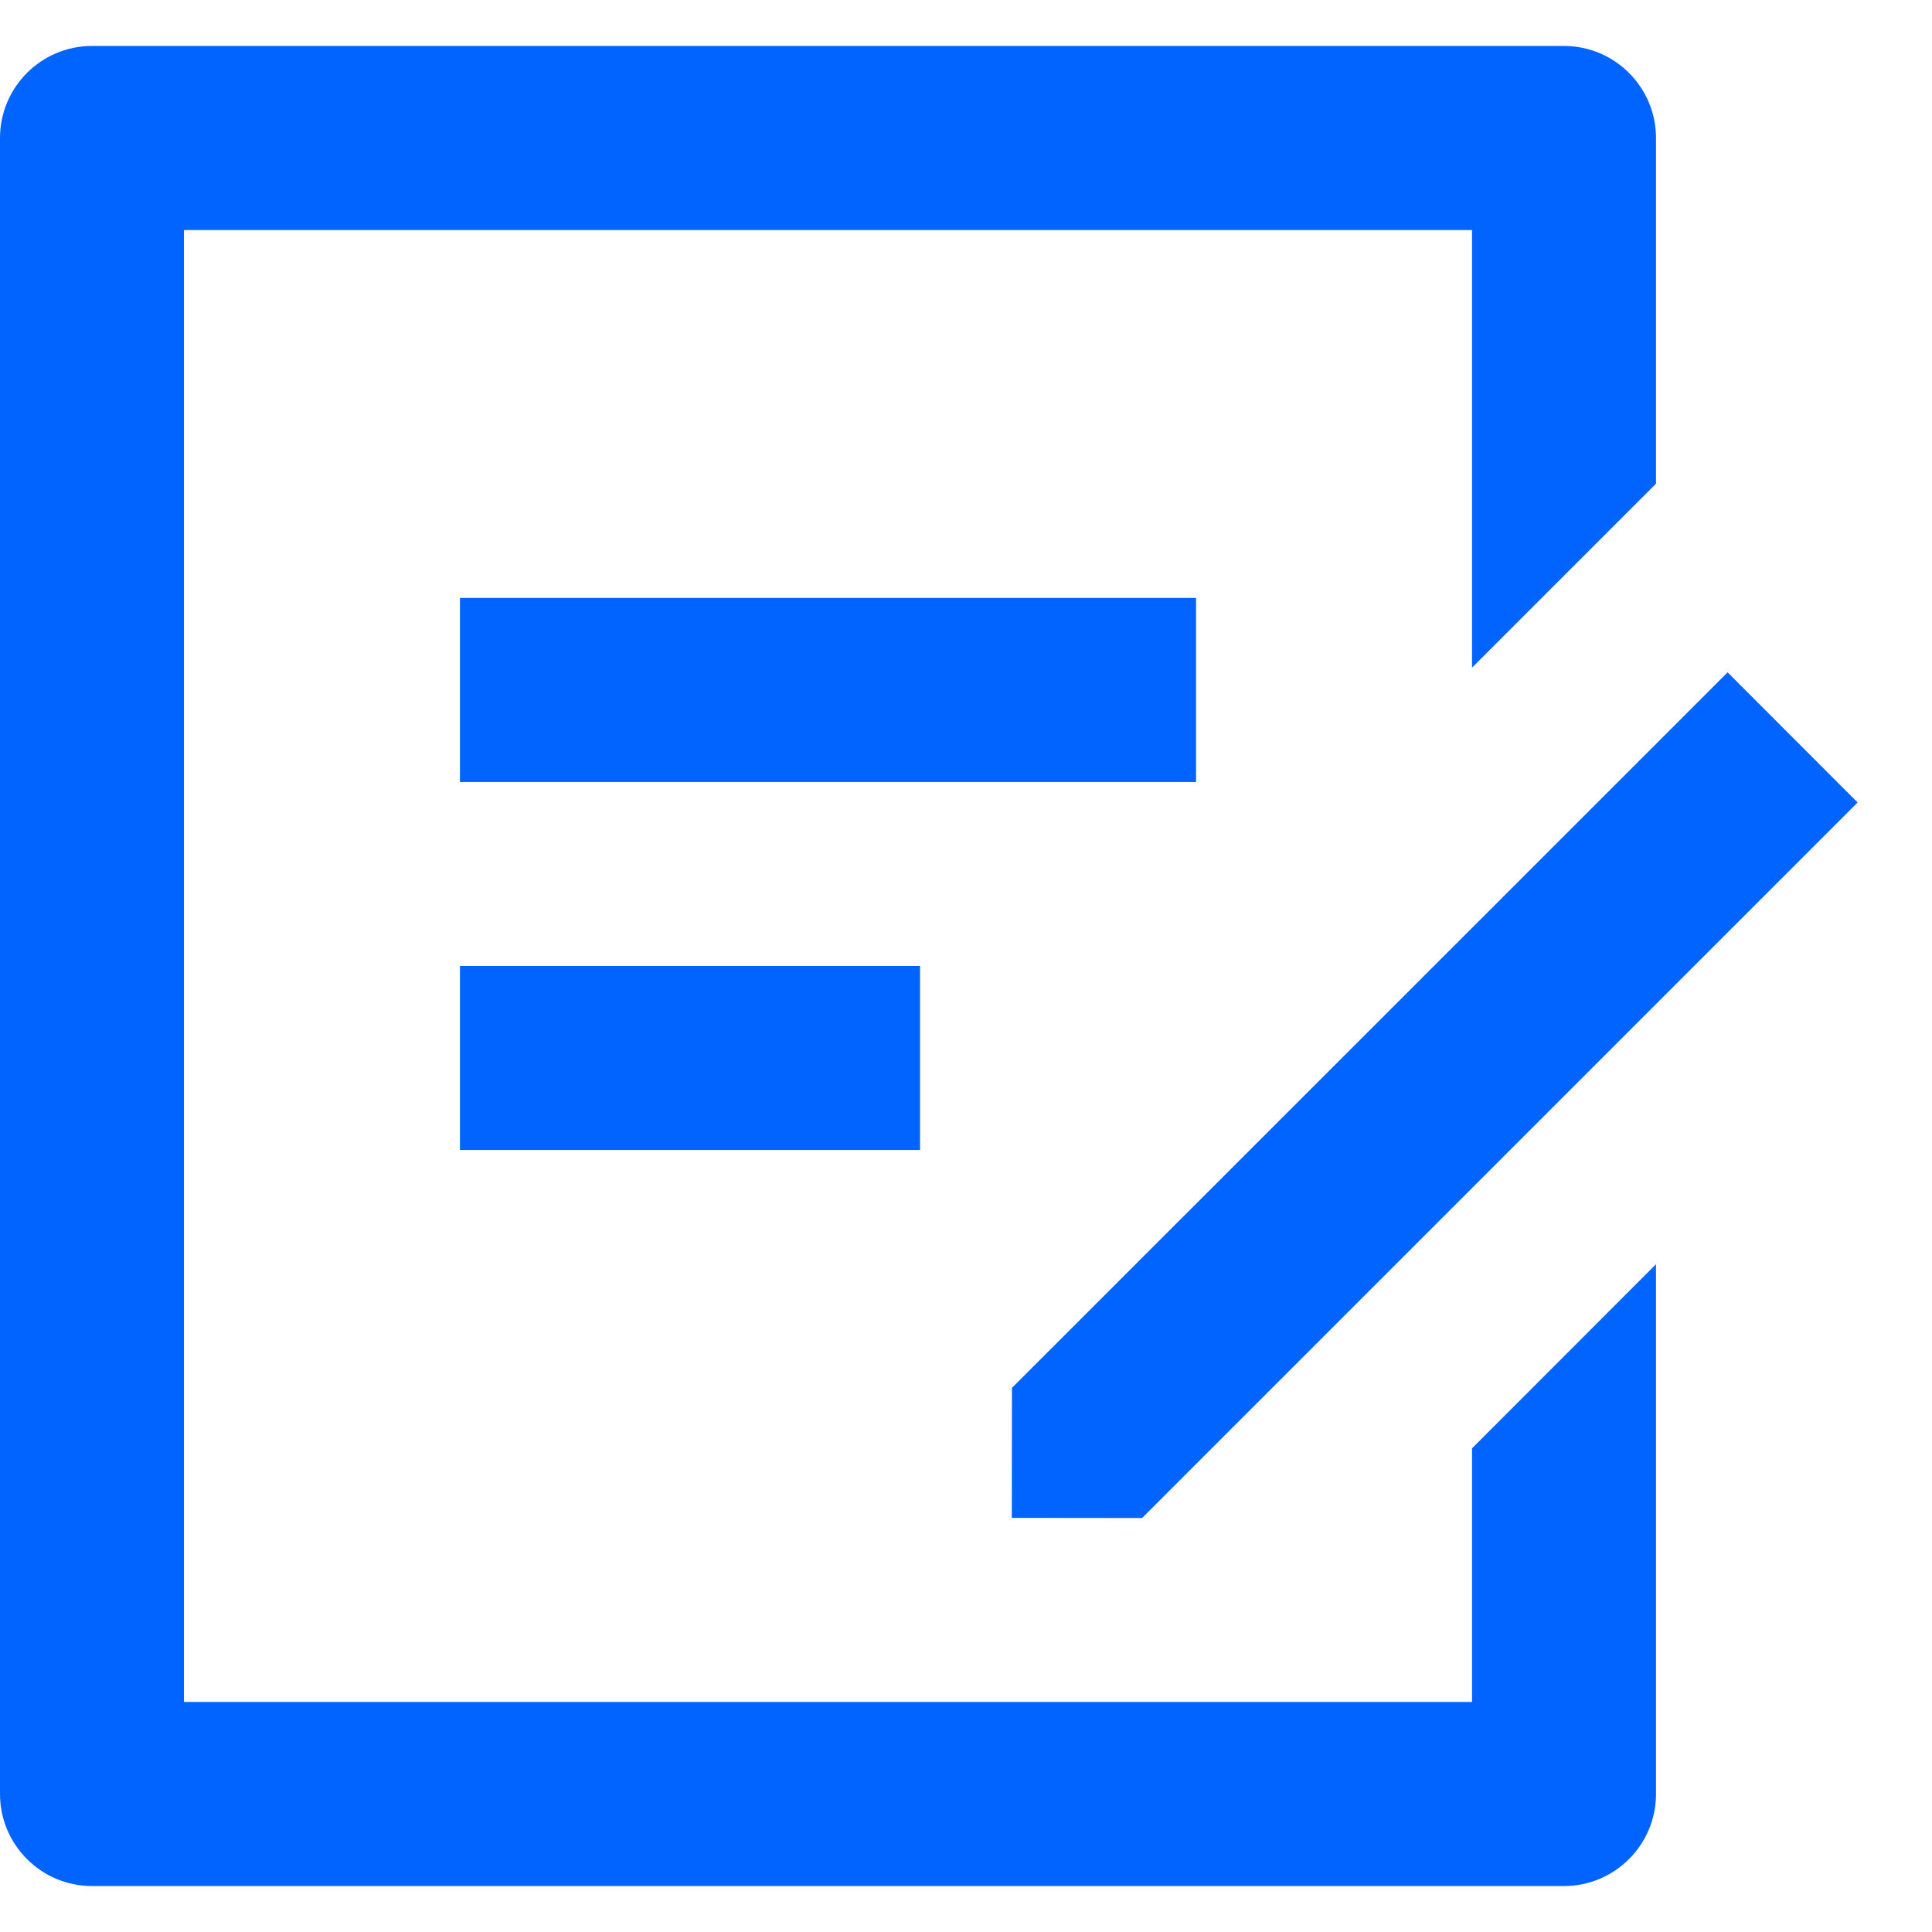 <?xml version="1.0" encoding="UTF-8"?>
<svg width="14px" height="14px" viewBox="0 0 14 14" version="1.1" xmlns="http://www.w3.org/2000/svg" xmlns:xlink="http://www.w3.org/1999/xlink">
    <g id="AI中台第二期" stroke="none" stroke-width="1" fill="none" fill-rule="evenodd">
        <g id="组件部分" transform="translate(-206, -159)" fill="#0164FF" fill-rule="nonzero">
            <path d="M217.333,159.333 C217.701,159.333 218,159.632 218,160 L218,162.505 L216.667,163.838 L216.667,160.667 L207.333,160.667 L207.333,171.333 L216.667,171.333 L216.667,169.495 L218,168.161 L218,172 C218,172.368 217.701,172.667 217.333,172.667 L206.667,172.667 C206.299,172.667 206,172.368 206,172 L206,160 C206,159.632 206.299,159.333 206.667,159.333 L217.333,159.333 Z M218.519,163.872 L219.461,164.815 L214.276,170 L213.332,169.999 L213.333,169.057 L218.519,163.872 L218.519,163.872 Z M212.667,166 L212.667,167.333 L209.333,167.333 L209.333,166 L212.667,166 Z M214.667,163.333 L214.667,164.667 L209.333,164.667 L209.333,163.333 L214.667,163.333 Z" id="形状备份"></path>
        </g>
    </g>
</svg>